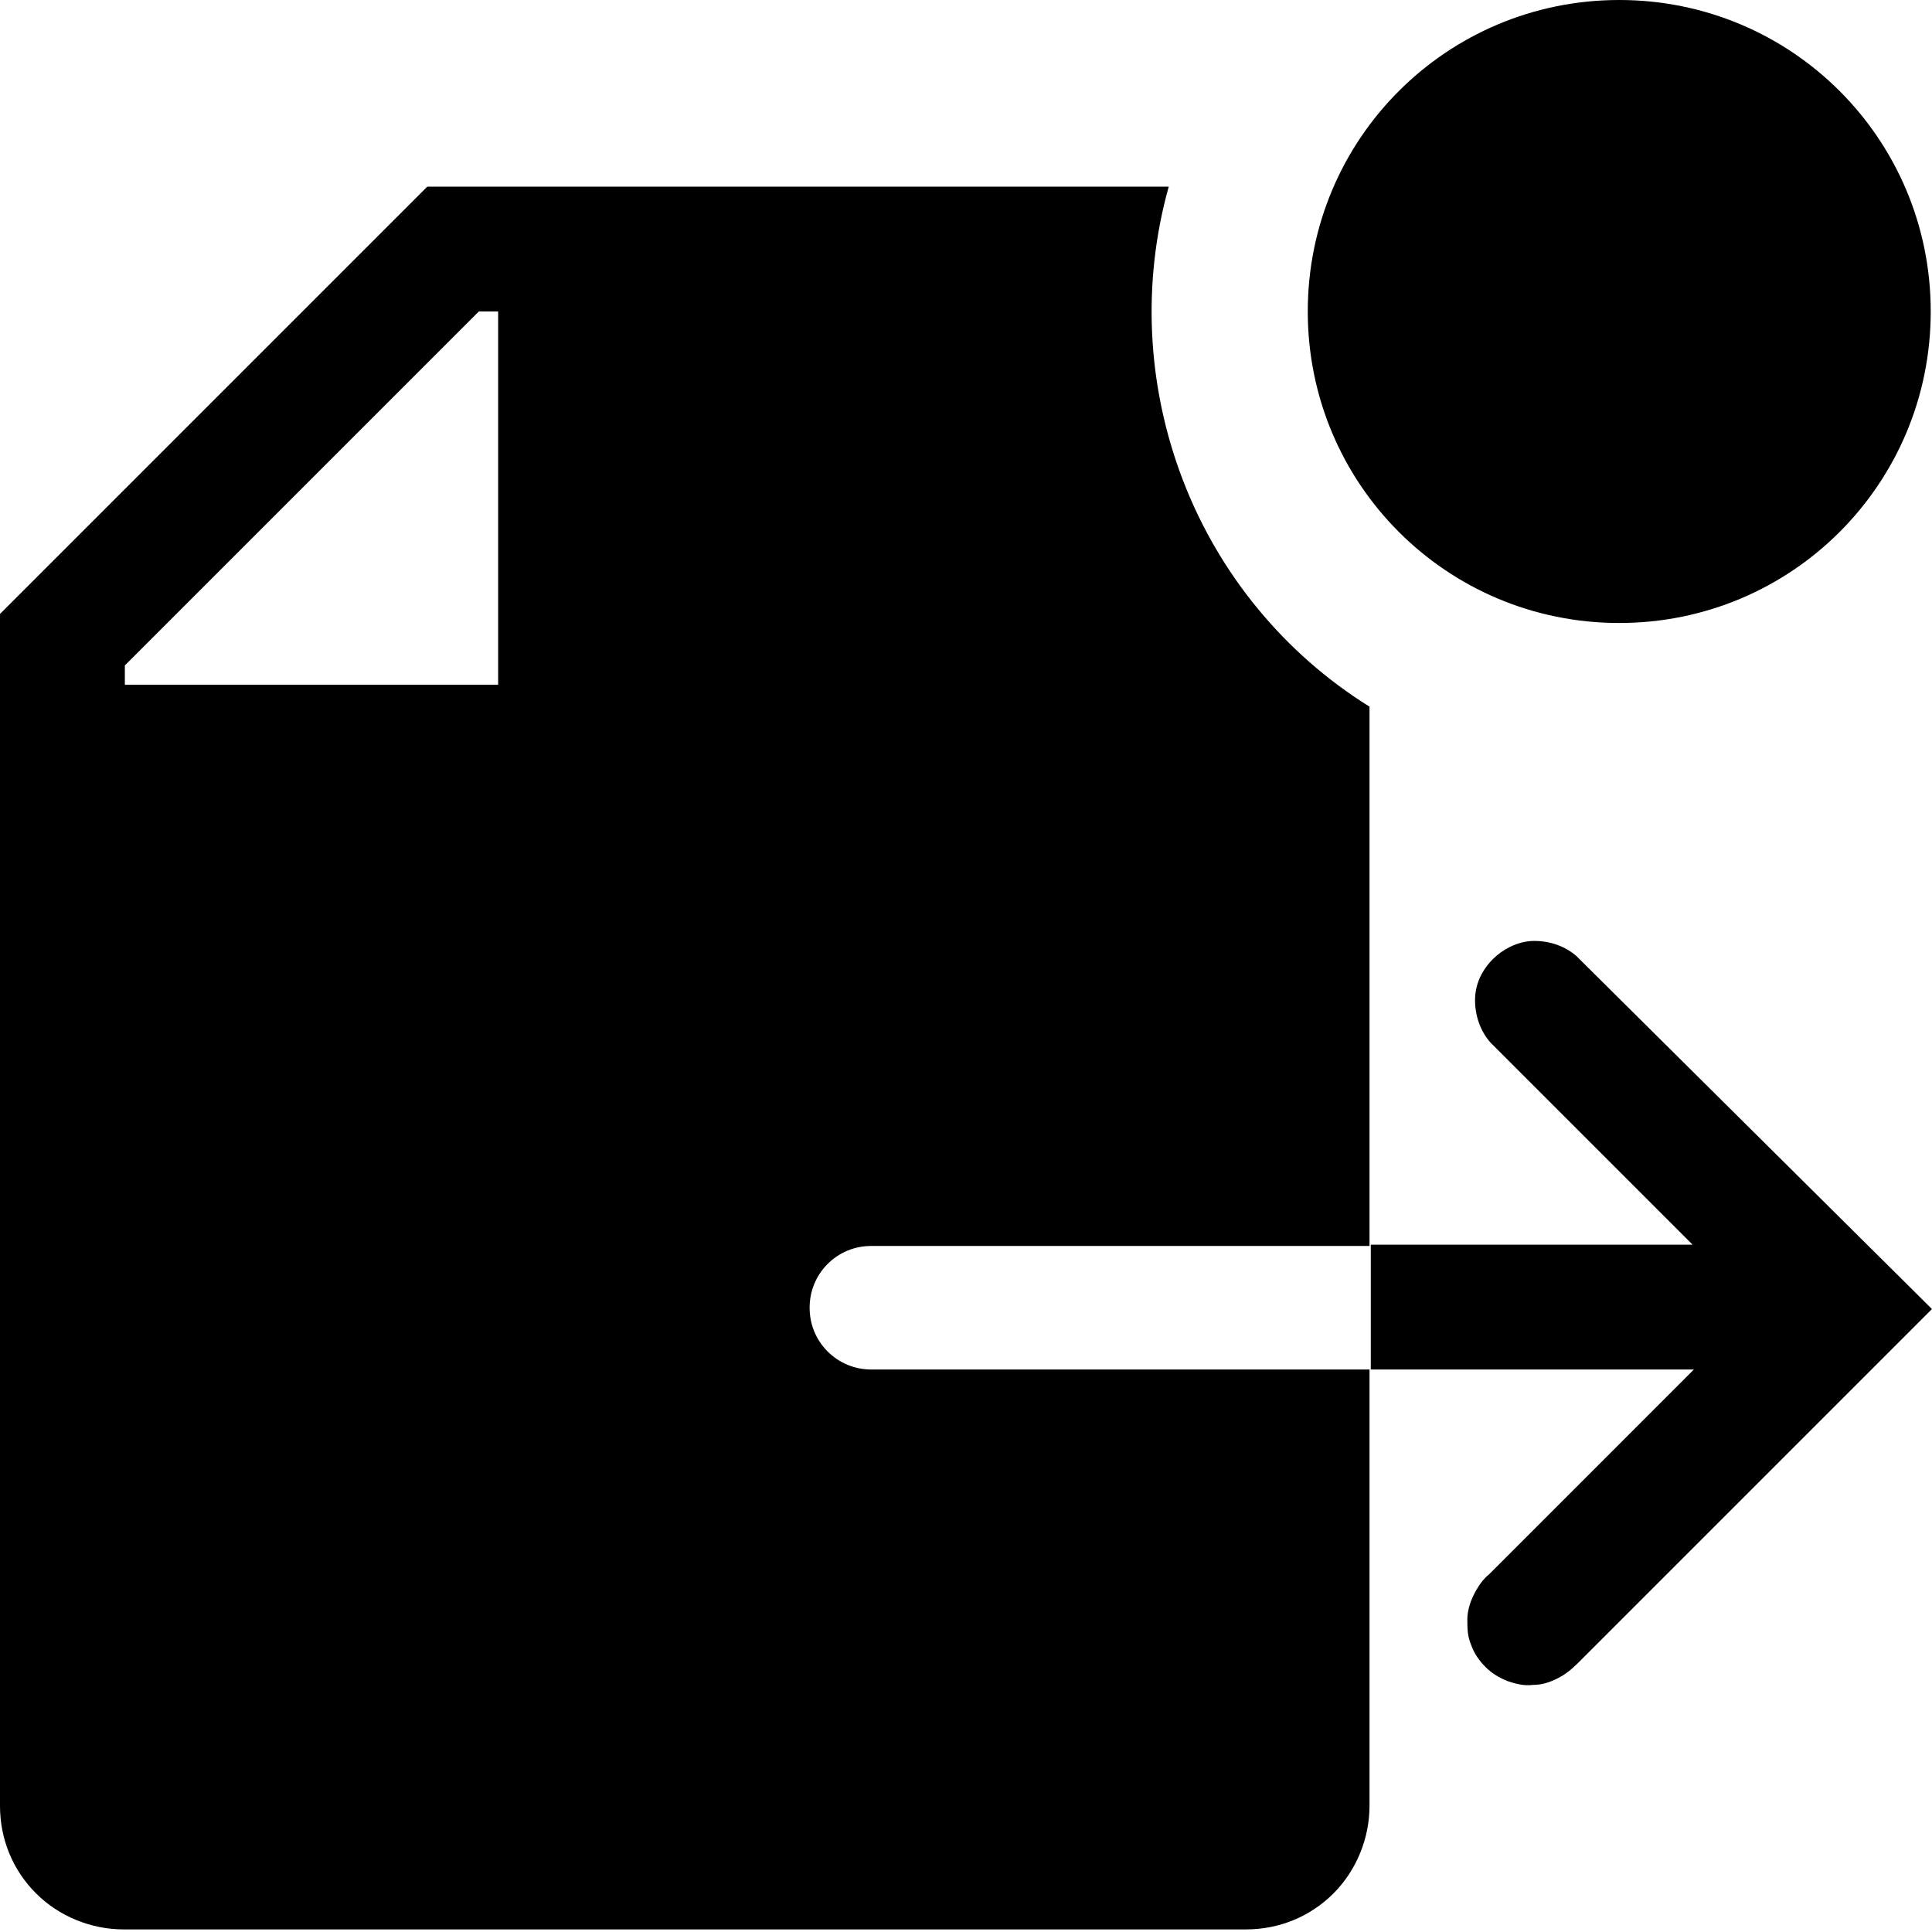 <svg width="50" height="50" viewBox="0 0 50 50" fill="none" xmlns="http://www.w3.org/2000/svg">
<path fill-rule="evenodd" clip-rule="evenodd" d="M49.967 8.061C49.967 12.525 46.37 16.123 41.906 16.123C37.442 16.123 33.845 12.525 33.845 8.061C33.845 3.598 37.442 0 41.906 0C46.37 0 49.967 3.598 49.967 8.061ZM30.613 12.425C29.68 9.993 29.547 7.328 30.247 4.83H11.059L0 15.889V46.735C0 47.601 0.333 48.401 0.933 49.001C1.532 49.6 2.365 49.933 3.198 49.933H32.245C33.111 49.933 33.911 49.6 34.51 49.001C35.11 48.401 35.443 47.568 35.443 46.735V35.443H22.552C22.119 35.443 21.719 35.276 21.419 34.976C21.119 34.676 20.953 34.277 20.953 33.844C20.953 33.411 21.119 33.011 21.419 32.711C21.719 32.411 22.119 32.245 22.552 32.245H35.443V18.288C33.245 16.922 31.545 14.856 30.613 12.425ZM12.892 17.721H3.231V17.222L12.392 8.061H12.892V17.721ZM40.806 24.75C40.506 24.484 40.106 24.351 39.706 24.351C39.487 24.351 39.267 24.411 39.069 24.51C38.908 24.591 38.761 24.697 38.641 24.817C38.488 24.969 38.371 25.138 38.291 25.321C38.215 25.497 38.174 25.686 38.174 25.883C38.174 26.283 38.308 26.682 38.574 26.982L43.804 32.212H35.476V35.443H43.837L38.541 40.74C38.483 40.786 38.429 40.84 38.379 40.899C38.344 40.942 38.31 40.987 38.279 41.034C38.247 41.082 38.217 41.132 38.189 41.182C38.172 41.212 38.156 41.242 38.141 41.273C38.041 41.472 37.975 41.706 37.975 41.906C37.975 42.139 37.975 42.339 38.074 42.572C38.141 42.772 38.274 42.971 38.441 43.138C38.607 43.305 38.774 43.404 39.007 43.504C39.207 43.571 39.44 43.638 39.673 43.605C39.906 43.605 40.106 43.538 40.306 43.438C40.506 43.338 40.673 43.205 40.839 43.038L49.999 33.878L40.839 24.784L40.806 24.75Z" fill="black"/>
</svg>
